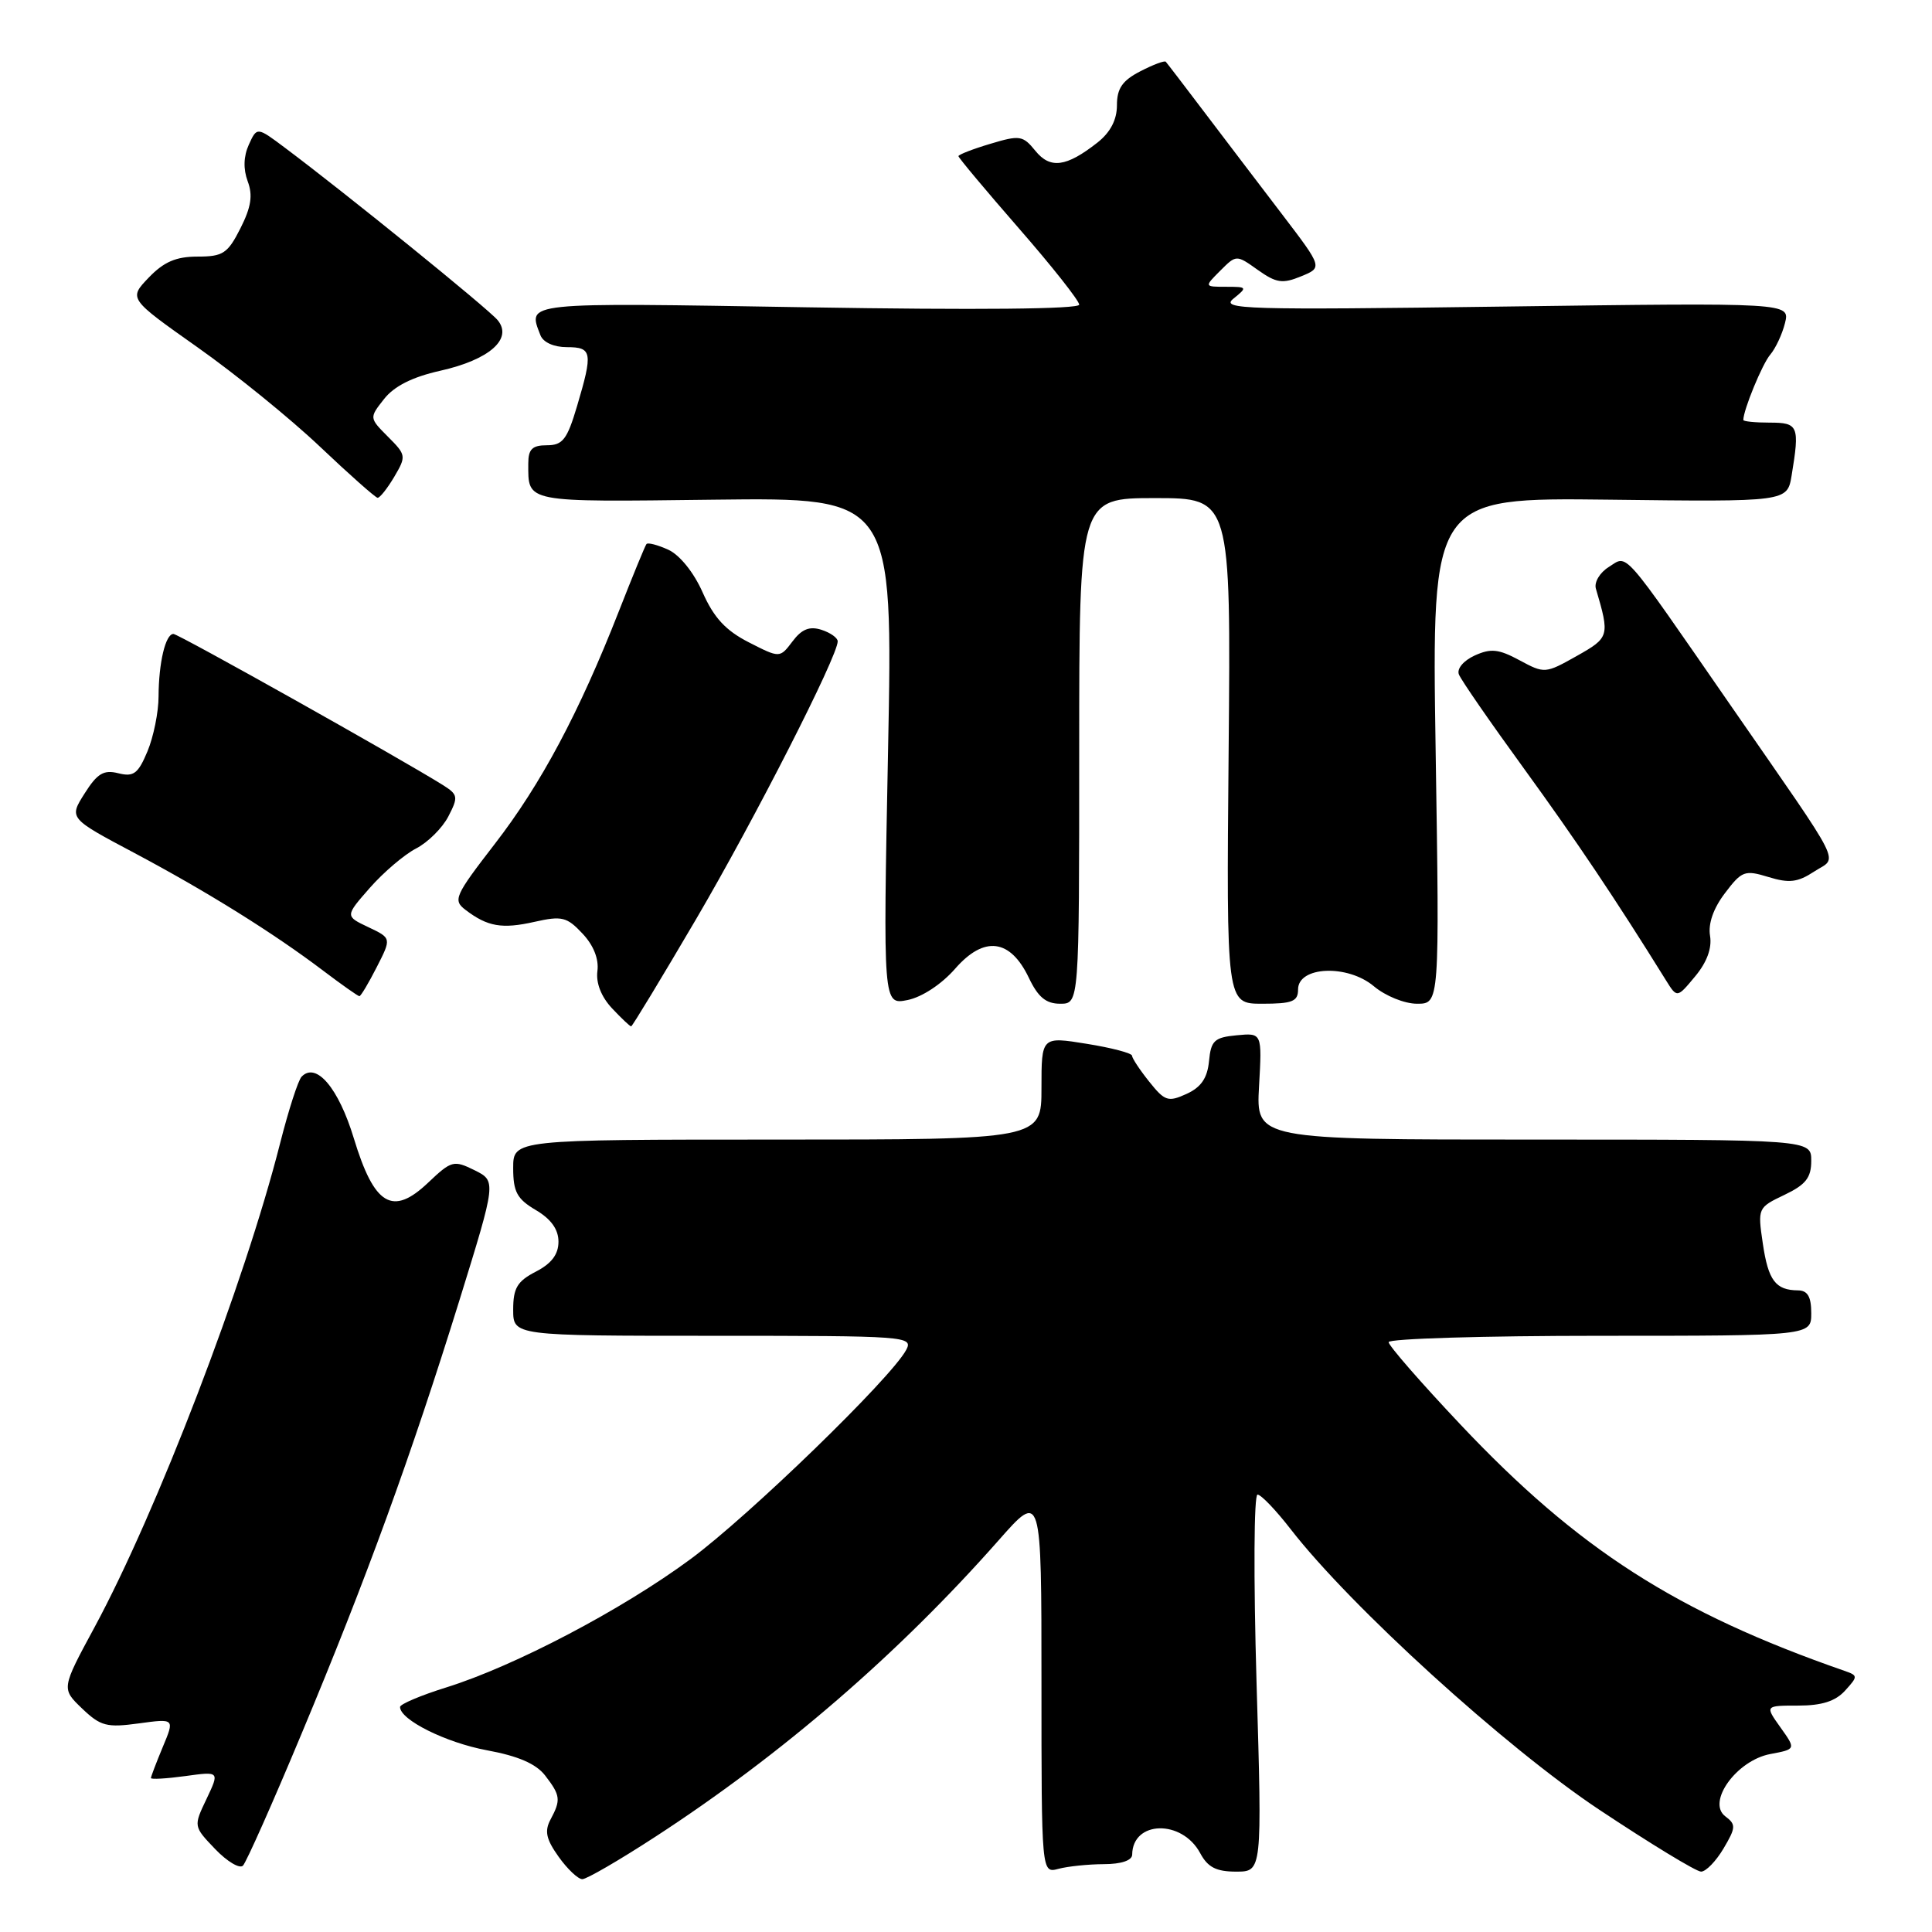 <?xml version="1.0" encoding="UTF-8" standalone="no"?>
<!DOCTYPE svg PUBLIC "-//W3C//DTD SVG 1.1//EN" "http://www.w3.org/Graphics/SVG/1.1/DTD/svg11.dtd" >
<svg xmlns="http://www.w3.org/2000/svg" xmlns:xlink="http://www.w3.org/1999/xlink" version="1.1" viewBox="0 0 256 256">
 <g >
 <path fill="currentColor"
d=" M 86.85 243.37 C 103.64 232.45 119.06 219.13 132.34 204.08 C 138.00 197.66 138.00 197.66 138.00 222.95 C 138.00 248.23 138.00 248.23 140.25 247.63 C 141.49 247.30 144.19 247.02 146.25 247.01 C 148.57 247.01 150.01 246.52 150.02 245.75 C 150.07 241.21 156.62 241.06 159.03 245.55 C 160.03 247.42 161.15 248.00 163.79 248.00 C 167.24 248.00 167.24 248.00 166.50 223.00 C 166.09 208.97 166.15 198.02 166.63 198.04 C 167.11 198.06 169.07 200.11 171.00 202.60 C 178.94 212.85 199.42 231.48 211.87 239.77 C 218.67 244.29 224.76 248.00 225.40 248.00 C 226.04 248.00 227.38 246.62 228.38 244.93 C 230.02 242.16 230.04 241.75 228.62 240.68 C 226.11 238.80 230.11 233.26 234.57 232.42 C 237.98 231.78 237.98 231.78 235.92 228.89 C 233.86 226.00 233.86 226.00 238.28 226.00 C 241.40 226.00 243.21 225.42 244.48 224.02 C 246.21 222.12 246.20 222.02 244.39 221.39 C 222.14 213.65 209.11 205.29 193.50 188.74 C 188.27 183.20 184.00 178.30 184.00 177.84 C 184.00 177.38 196.60 177.00 212.00 177.00 C 240.00 177.00 240.00 177.00 240.00 174.00 C 240.00 171.82 239.52 171.00 238.25 170.98 C 235.27 170.96 234.30 169.67 233.58 164.76 C 232.89 160.07 232.92 160.01 236.44 158.33 C 239.27 156.98 240.00 156.06 240.00 153.81 C 240.00 151.00 240.00 151.00 203.22 151.00 C 166.43 151.00 166.43 151.00 166.83 143.93 C 167.23 136.86 167.23 136.86 163.87 137.18 C 160.91 137.46 160.46 137.88 160.20 140.61 C 159.98 142.86 159.15 144.07 157.22 144.95 C 154.78 146.06 154.34 145.91 152.28 143.33 C 151.03 141.77 150.01 140.22 150.00 139.89 C 150.00 139.55 147.30 138.84 144.00 138.31 C 138.00 137.34 138.00 137.34 138.00 144.17 C 138.00 151.00 138.00 151.00 103.00 151.00 C 68.00 151.00 68.00 151.00 68.00 154.78 C 68.00 157.93 68.51 158.87 71.00 160.34 C 73.02 161.53 74.00 162.90 74.00 164.53 C 74.00 166.21 73.08 167.43 71.00 168.50 C 68.54 169.77 68.00 170.68 68.00 173.53 C 68.00 177.00 68.00 177.00 94.54 177.00 C 120.18 177.00 121.04 177.06 120.07 178.88 C 118.06 182.63 99.29 200.83 91.50 206.59 C 82.42 213.30 68.20 220.76 59.14 223.59 C 55.77 224.64 53.01 225.81 53.01 226.18 C 52.99 227.88 59.08 230.91 64.52 231.92 C 68.66 232.68 71.03 233.71 72.23 235.26 C 74.27 237.90 74.34 238.50 72.95 241.09 C 72.13 242.63 72.36 243.70 74.02 246.03 C 75.18 247.66 76.60 249.00 77.16 249.00 C 77.73 249.00 82.09 246.47 86.85 243.37 Z  M 39.95 229.75 C 48.57 209.15 54.48 192.89 60.86 172.35 C 65.77 156.50 65.77 156.50 62.88 155.06 C 60.12 153.70 59.82 153.78 56.74 156.70 C 52.01 161.20 49.59 159.75 46.88 150.82 C 44.86 144.17 41.90 140.67 39.97 142.66 C 39.51 143.12 38.23 147.10 37.11 151.51 C 32.42 170.00 20.78 200.34 12.53 215.61 C 8.13 223.75 8.13 223.75 10.87 226.38 C 13.33 228.73 14.14 228.94 18.39 228.36 C 23.15 227.71 23.15 227.71 21.57 231.48 C 20.71 233.55 20.00 235.41 20.00 235.60 C 20.00 235.80 22.05 235.68 24.55 235.34 C 29.10 234.71 29.10 234.71 27.37 238.36 C 25.63 242.00 25.63 242.00 28.51 245.01 C 30.09 246.66 31.75 247.65 32.19 247.21 C 32.63 246.77 36.13 238.91 39.95 229.75 Z  M 92.26 121.75 C 99.99 108.56 111.00 86.96 111.00 84.98 C 111.00 84.52 110.03 83.83 108.84 83.45 C 107.27 82.95 106.23 83.36 105.01 84.99 C 103.33 87.21 103.33 87.21 99.22 85.11 C 96.16 83.55 94.59 81.85 93.11 78.51 C 91.93 75.84 90.07 73.54 88.55 72.84 C 87.14 72.20 85.84 71.86 85.66 72.09 C 85.48 72.31 83.83 76.33 82.00 81.00 C 76.73 94.44 71.68 103.92 65.55 111.84 C 60.24 118.72 59.99 119.28 61.69 120.57 C 64.60 122.79 66.52 123.12 70.82 122.15 C 74.46 121.33 75.12 121.50 77.18 123.70 C 78.65 125.25 79.37 127.08 79.16 128.67 C 78.95 130.26 79.67 132.08 81.09 133.60 C 82.33 134.92 83.47 136.00 83.63 136.00 C 83.78 136.00 87.66 129.59 92.26 121.75 Z  M 126.56 128.36 C 130.40 123.96 133.86 124.39 136.33 129.57 C 137.55 132.13 138.60 133.00 140.48 133.00 C 143.00 133.00 143.00 133.00 143.00 99.50 C 143.00 66.00 143.00 66.00 153.05 66.00 C 163.10 66.00 163.10 66.00 162.80 99.50 C 162.50 133.00 162.50 133.00 167.25 133.00 C 171.24 133.00 172.00 132.70 172.00 131.11 C 172.00 128.03 178.55 127.75 182.04 130.68 C 183.57 131.97 186.11 133.00 187.77 133.00 C 190.75 133.00 190.75 133.00 190.23 99.46 C 189.71 65.93 189.71 65.93 213.26 66.21 C 236.82 66.50 236.82 66.50 237.40 63.00 C 238.48 56.44 238.30 56.00 234.50 56.00 C 232.57 56.00 231.00 55.84 231.00 55.65 C 231.00 54.33 233.51 48.23 234.56 47.00 C 235.27 46.17 236.15 44.29 236.52 42.81 C 237.19 40.11 237.19 40.11 199.34 40.62 C 164.88 41.09 161.67 40.99 163.44 39.57 C 165.31 38.06 165.27 38.00 162.47 38.00 C 159.56 38.00 159.56 38.00 161.69 35.87 C 163.82 33.74 163.82 33.74 166.67 35.77 C 169.11 37.50 169.94 37.63 172.39 36.62 C 175.26 35.45 175.26 35.45 169.94 28.47 C 167.02 24.64 162.40 18.58 159.69 15.00 C 156.98 11.42 154.63 8.35 154.47 8.18 C 154.31 8.00 152.79 8.57 151.09 9.45 C 148.71 10.68 148.00 11.72 148.00 13.95 C 148.00 15.88 147.13 17.54 145.42 18.89 C 141.28 22.14 139.16 22.42 137.18 19.97 C 135.54 17.95 135.12 17.88 131.21 19.06 C 128.89 19.75 127.00 20.49 127.00 20.69 C 127.00 20.90 130.60 25.20 135.00 30.25 C 139.40 35.29 143.00 39.85 143.00 40.37 C 143.00 40.96 129.40 41.09 107.00 40.72 C 68.99 40.09 69.91 39.99 71.61 44.42 C 71.97 45.36 73.39 46.00 75.11 46.00 C 78.47 46.00 78.58 46.68 76.46 53.82 C 75.15 58.24 74.56 59.00 72.46 59.00 C 70.52 59.00 70.00 59.52 70.00 61.42 C 70.00 66.65 69.33 66.52 94.67 66.21 C 118.33 65.93 118.33 65.93 117.67 99.54 C 117.01 133.16 117.01 133.16 120.26 132.51 C 122.17 132.12 124.76 130.42 126.56 128.36 Z  M 49.92 128.15 C 51.88 124.31 51.88 124.31 48.80 122.85 C 45.72 121.39 45.72 121.39 49.01 117.64 C 50.82 115.58 53.57 113.24 55.13 112.43 C 56.69 111.63 58.62 109.71 59.41 108.18 C 60.75 105.59 60.69 105.29 58.68 104.02 C 53.07 100.51 23.64 84.00 22.98 84.00 C 21.93 84.00 21.03 87.81 21.01 92.28 C 21.01 94.36 20.34 97.64 19.54 99.56 C 18.30 102.52 17.71 102.97 15.68 102.46 C 13.74 101.97 12.89 102.48 11.21 105.14 C 9.13 108.42 9.13 108.42 17.82 113.03 C 27.48 118.17 36.27 123.65 42.89 128.67 C 45.31 130.50 47.44 132.00 47.62 132.00 C 47.81 132.00 48.84 130.27 49.92 128.15 Z  M 226.59 124.00 C 226.32 122.40 227.03 120.36 228.57 118.34 C 230.80 115.39 231.19 115.25 234.33 116.21 C 237.07 117.05 238.20 116.92 240.38 115.49 C 243.55 113.41 244.66 115.63 229.34 93.50 C 214.66 72.29 215.74 73.52 213.17 75.13 C 211.98 75.87 211.22 77.15 211.46 77.99 C 213.32 84.30 213.26 84.48 208.91 86.93 C 204.77 89.26 204.65 89.27 201.35 87.49 C 198.57 85.99 197.54 85.89 195.40 86.86 C 193.92 87.54 193.02 88.61 193.31 89.36 C 193.58 90.08 197.47 95.70 201.94 101.85 C 208.90 111.44 214.03 119.08 220.74 129.88 C 222.22 132.26 222.22 132.26 224.61 129.38 C 226.18 127.50 226.86 125.63 226.59 124.00 Z  M 52.24 63.18 C 53.85 60.45 53.82 60.28 51.41 57.87 C 48.92 55.37 48.92 55.37 50.90 52.86 C 52.23 51.17 54.65 49.95 58.32 49.13 C 64.85 47.67 67.99 44.90 65.94 42.42 C 64.67 40.89 45.81 25.61 37.77 19.59 C 34.05 16.80 34.05 16.80 32.97 19.17 C 32.27 20.71 32.22 22.40 32.82 24.02 C 33.52 25.88 33.28 27.44 31.86 30.25 C 30.17 33.59 29.55 34.00 26.17 34.00 C 23.32 34.00 21.71 34.70 19.71 36.78 C 17.04 39.57 17.04 39.57 26.16 46.01 C 31.18 49.55 38.49 55.48 42.39 59.18 C 46.30 62.89 49.74 65.93 50.03 65.96 C 50.33 65.98 51.32 64.73 52.24 63.18 Z "/>
</g>
</svg>